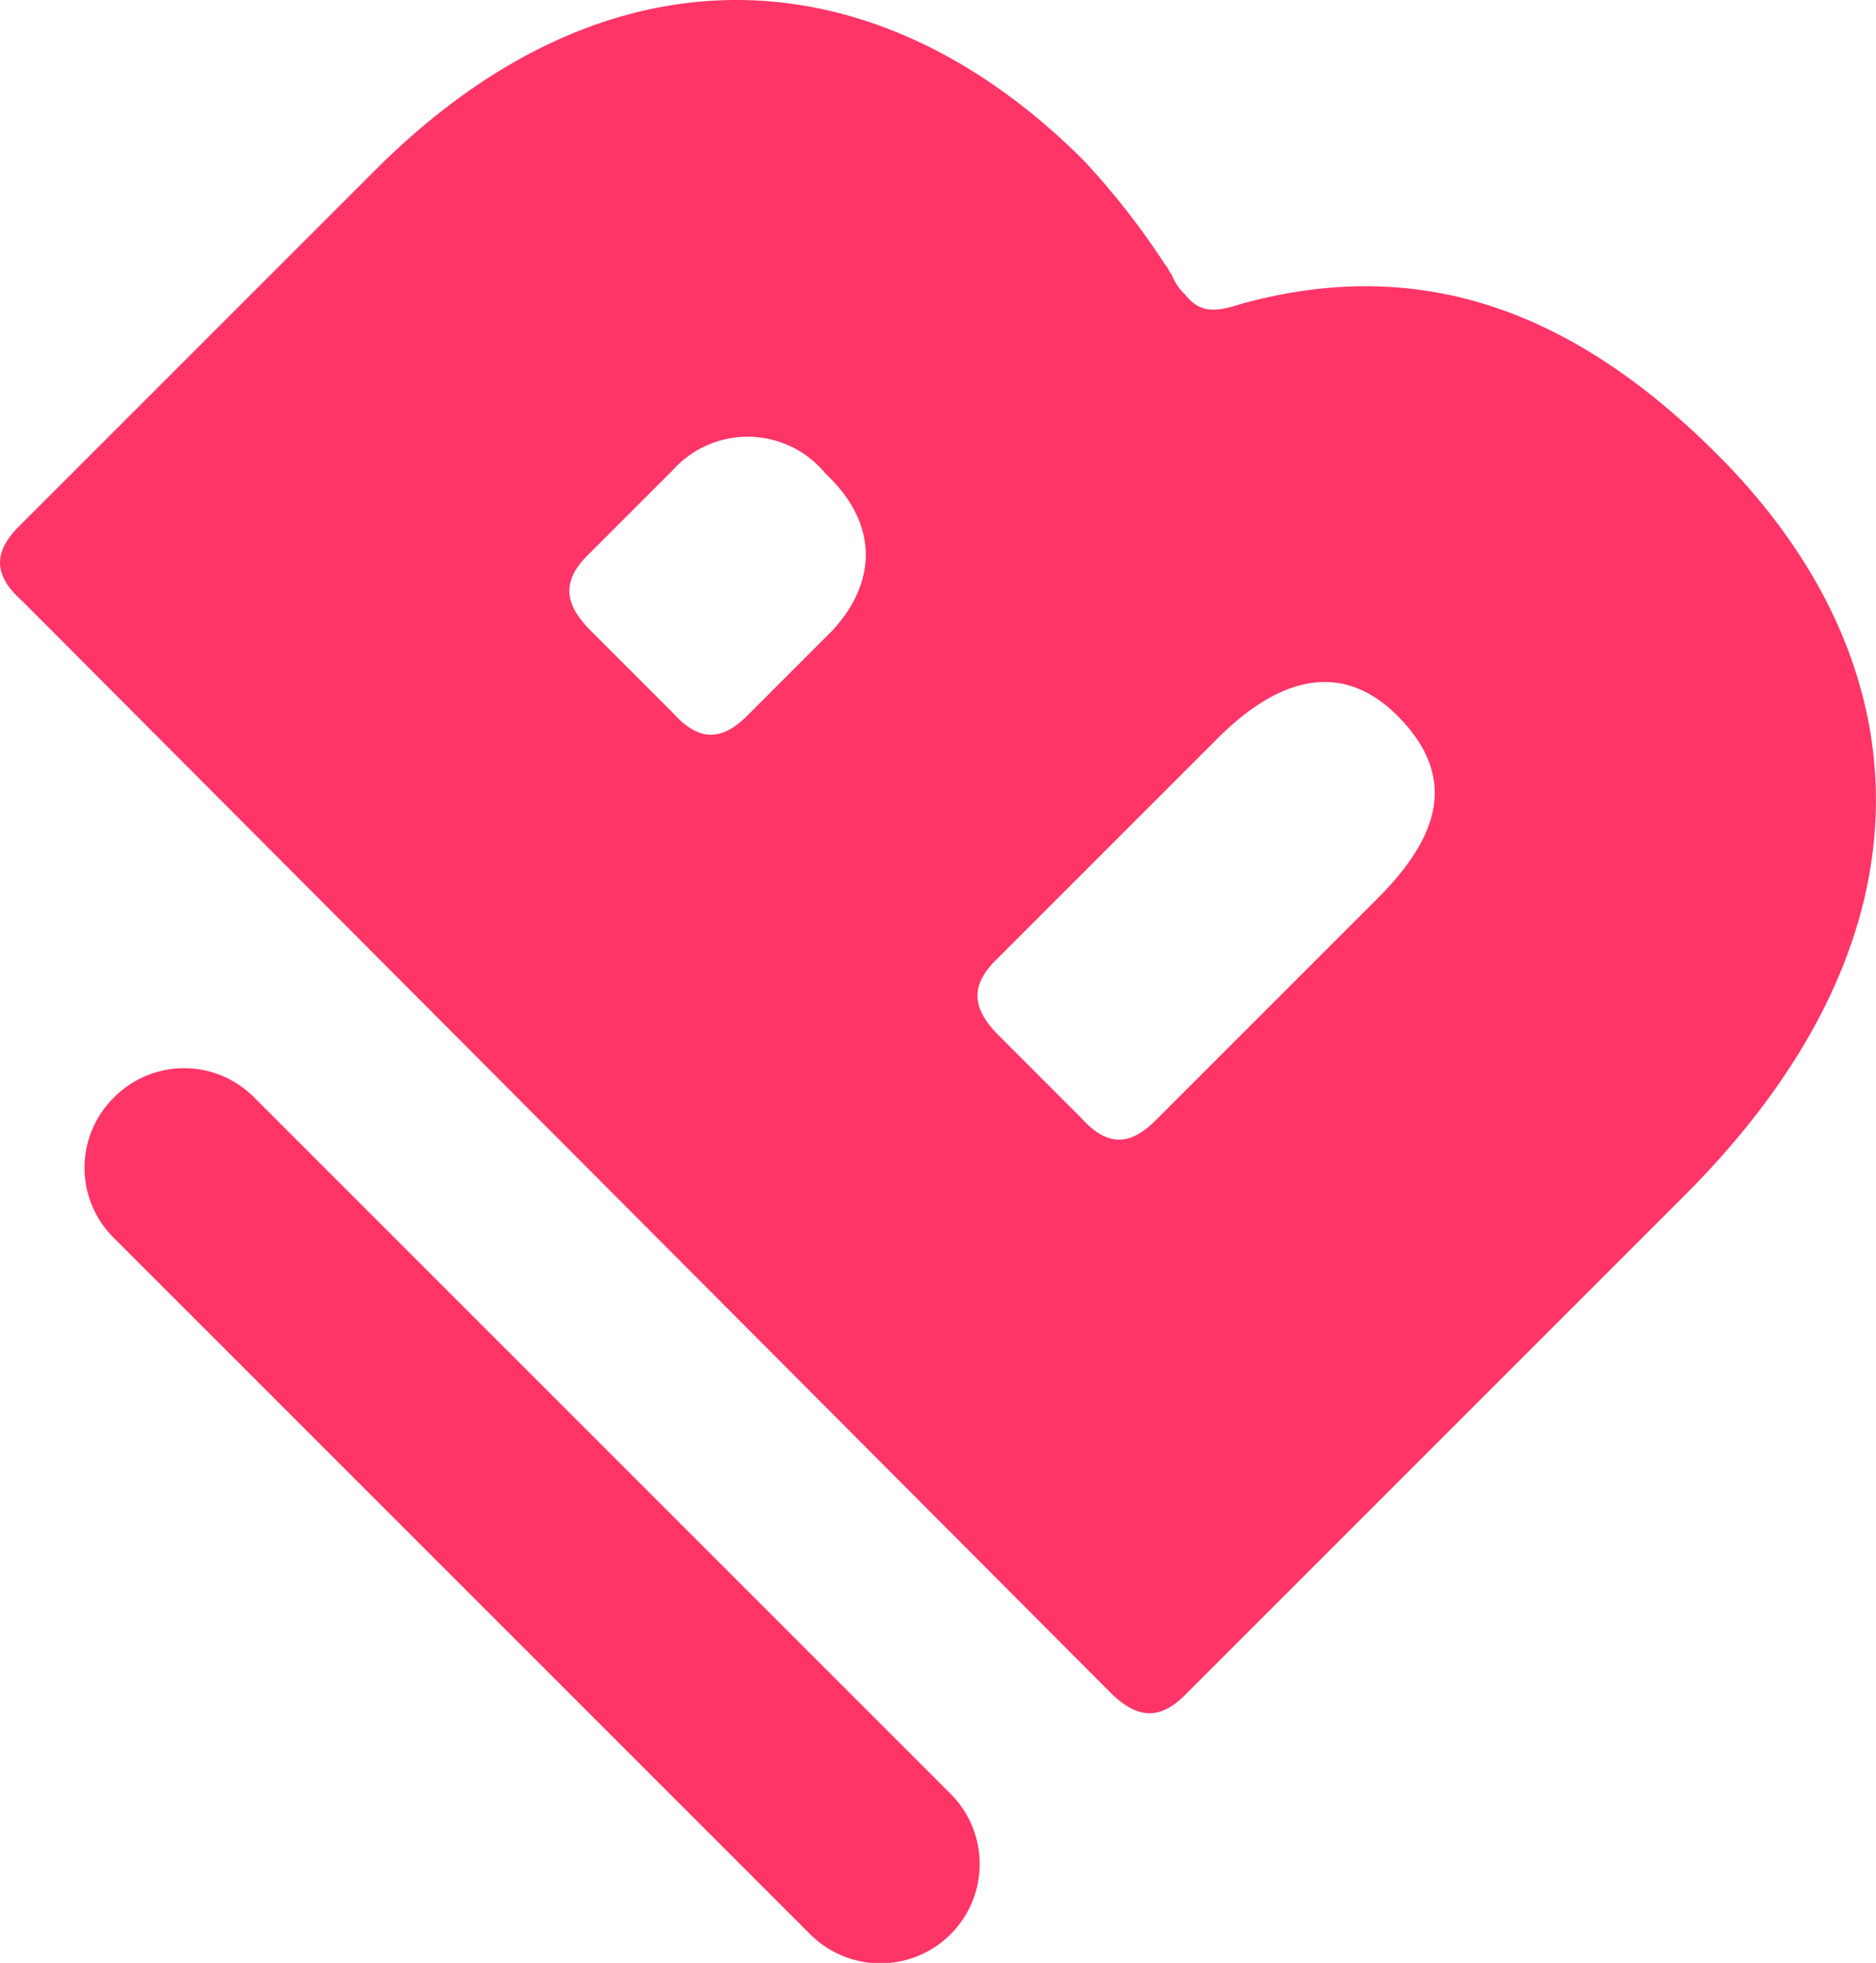<svg xmlns="http://www.w3.org/2000/svg" width="109.907" height="115" viewBox="0 0 109.907 115">
  <path id="Bitski-icon" d="M21.989,9.96,1.137,30.812c-1.53,1.53-1.53,2.87.191,4.4l63.7,63.9c1.53,1.53,2.87,1.722,4.4.191L98.7,70.03c15.3-15.3,13.965-31.374,1.913-43.426-8.609-8.609-17.6-11.67-27.931-8.8-1.722.574-2.487.383-3.252-.574a2.942,2.942,0,0,1-.765-1.148c-.191-.191-.191-.383-.383-.574A44.514,44.514,0,0,0,63.5,9.386C51.45-2.666,35.763-3.814,21.989,9.96ZM48.772,36.934,43.8,41.908c-1.53,1.53-2.87,1.53-4.4-.191l-4.783-4.783c-1.53-1.53-1.722-2.87-.191-4.4L39.4,27.56a5.9,5.9,0,0,1,8.991.191C51.642,30.812,51.259,34.256,48.772,36.934ZM80.72,52.621,67.711,65.63c-1.53,1.53-2.87,1.53-4.4-.191l-4.783-4.783c-1.53-1.53-1.722-2.87-.191-4.4L71.346,43.247c3.826-3.826,7.461-4.4,10.522-1.339C85.312,45.352,84.546,48.8,80.72,52.621ZM6.685,64.291a5.774,5.774,0,0,0,0,8.226l40.748,40.748a5.817,5.817,0,1,0,8.226-8.226L14.911,64.291A5.774,5.774,0,0,0,6.685,64.291Z" transform="translate(-0.012 0.013)" fill="#ff3567" fill-rule="evenodd"/>
</svg>
